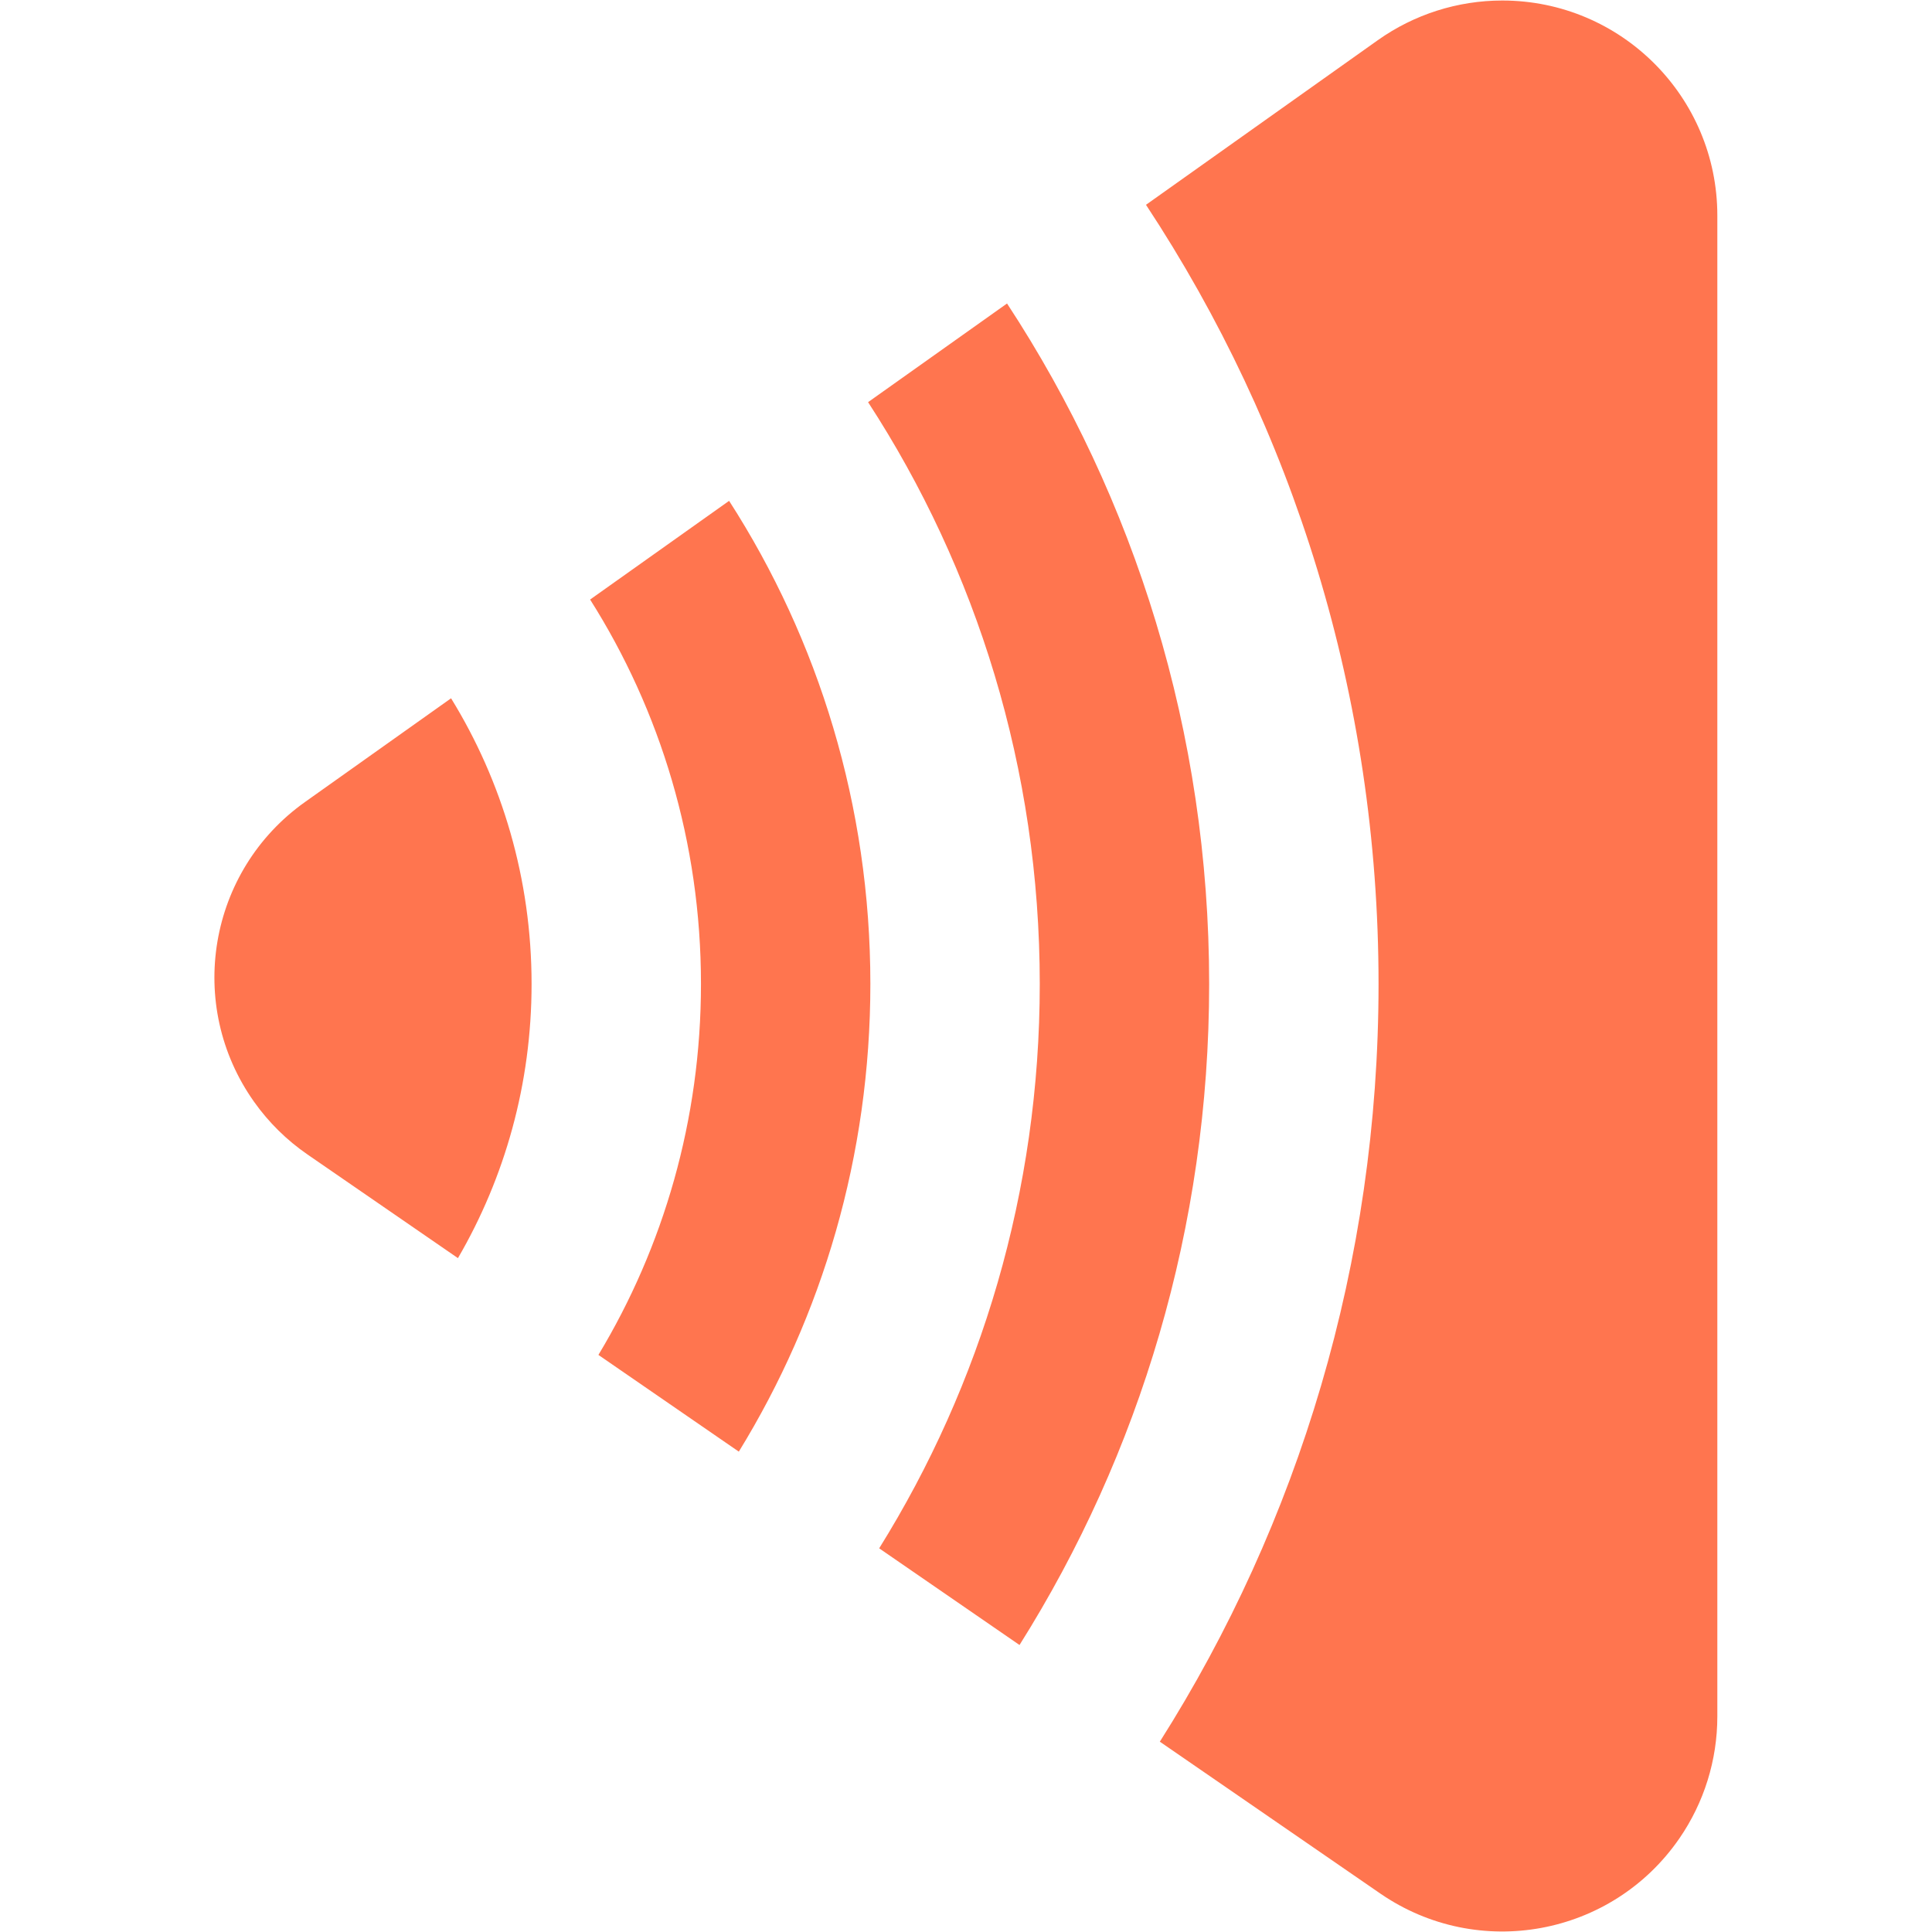 <?xml version="1.0" encoding="UTF-8"?>
<svg width="180px" height="180px" viewBox="0 0 180 180" version="1.1" xmlns="http://www.w3.org/2000/svg" xmlns:xlink="http://www.w3.org/1999/xlink">
    <!-- Generator: Sketch 63.1 (92452) - https://sketch.com -->
    <title>mark</title>
    <desc>Created with Sketch.</desc>
    <g id="mark" stroke="none" stroke-width="1" fill="none" fill-rule="evenodd">
        <path d="M139.963,0.048 C151.029,0.048 160,9.019 160,20.085 L160,20.085 L160,159.915 C160,163.975 158.767,167.939 156.463,171.282 C150.185,180.395 137.709,182.693 128.596,176.415 L128.596,176.415 L108.059,162.268 C120.953,141.919 128.436,117.685 128.436,91.673 C128.436,64.805 120.453,39.834 106.769,19.081 L128.362,3.748 C131.751,1.341 135.806,0.048 139.963,0.048 Z M93.824,28.275 C105.72,46.422 112.654,68.224 112.654,91.673 C112.654,114.348 106.17,135.482 94.986,153.261 L81.911,144.254 C91.386,129.046 96.872,111.011 96.872,91.673 C96.872,71.642 90.986,53.009 80.877,37.468 Z M67.929,46.662 C76.251,59.596 81.09,75.06 81.09,91.673 C81.09,107.675 76.601,122.61 68.834,135.246 L55.753,126.234 C61.814,116.172 65.308,104.338 65.308,91.673 C65.308,78.478 61.515,66.184 54.979,55.858 Z M42.024,65.058 C46.777,72.772 49.526,81.896 49.526,91.673 C49.526,101.001 47.024,109.734 42.666,117.217 L28.648,107.56 C26.717,106.231 25.035,104.572 23.678,102.661 C17.271,93.638 19.391,81.13 28.414,74.723 L28.414,74.723 Z" id="Combined-Shape" fill="#FF754F"></path>
    </g>
</svg>